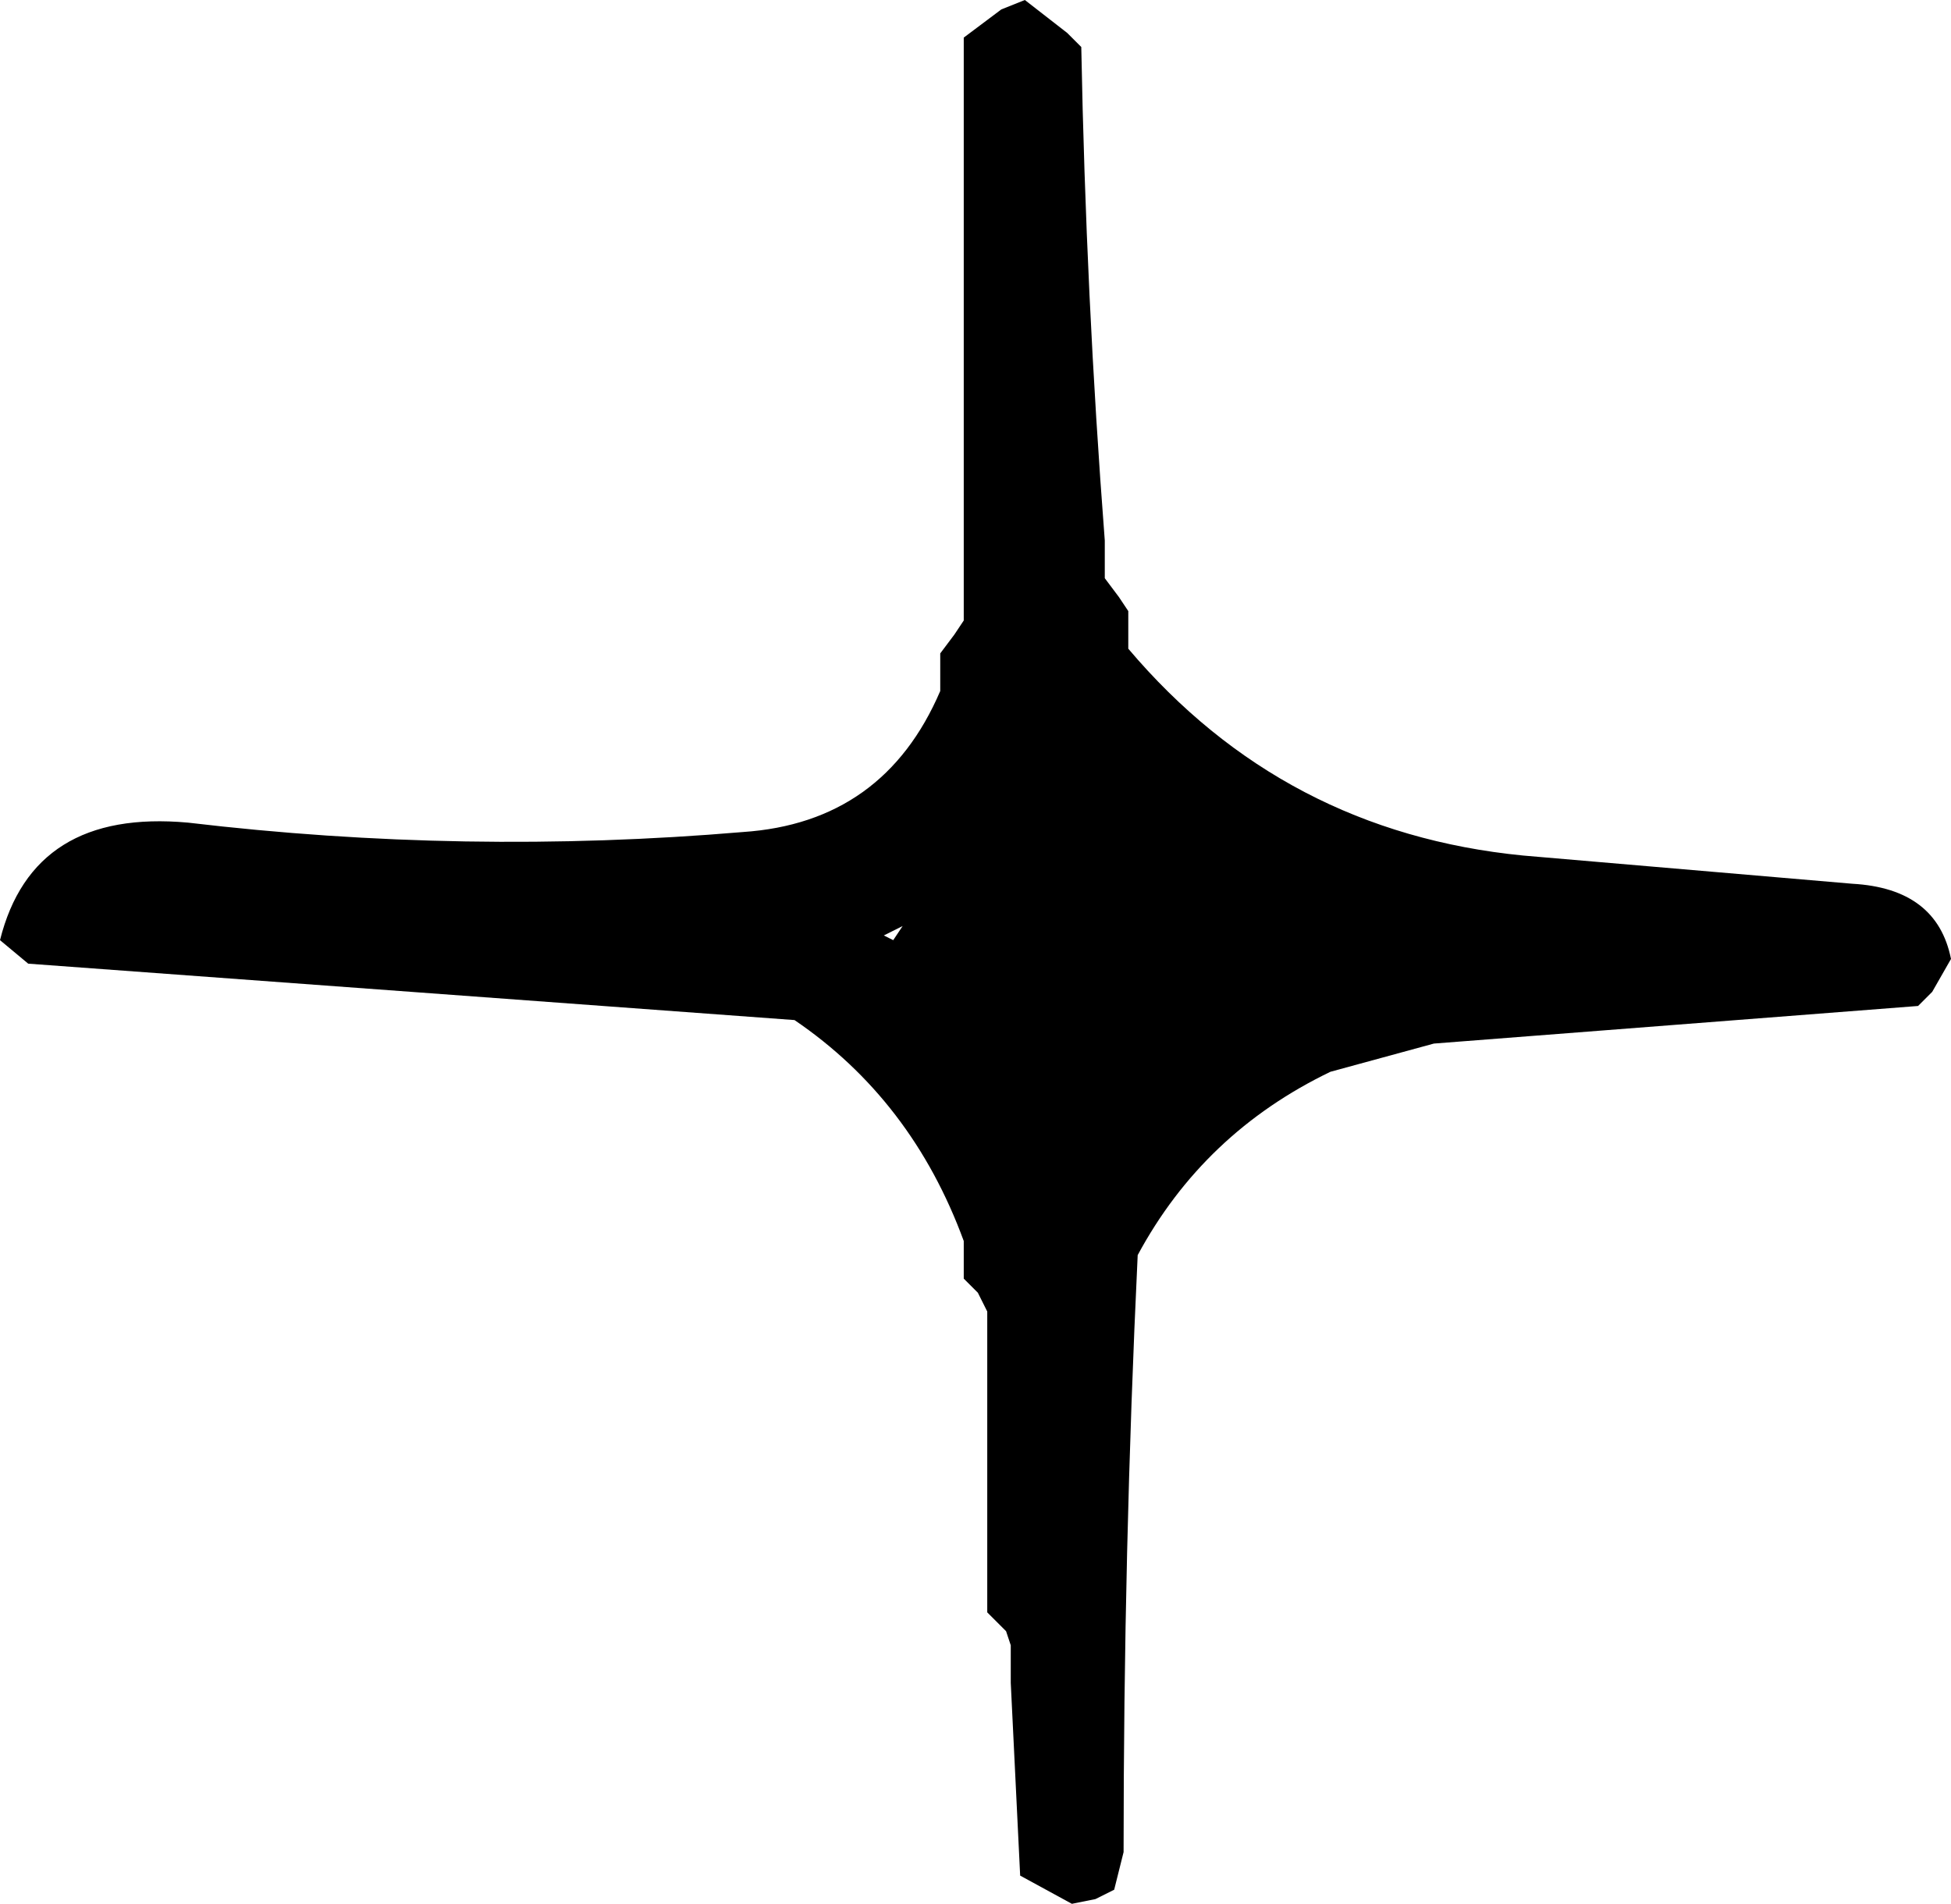 <?xml version="1.0" encoding="UTF-8" standalone="no"?>
<svg xmlns:xlink="http://www.w3.org/1999/xlink" height="20.25px" width="20.75px" xmlns="http://www.w3.org/2000/svg">
  <g transform="matrix(1.0, 0.0, 0.0, 1.0, 10.65, 10.4)">
    <path d="M0.25 -10.4 L0.7 -10.05 0.85 -9.9 Q0.9 -7.25 1.1 -4.65 L1.1 -4.25 1.25 -4.05 1.35 -3.9 1.35 -3.7 1.35 -3.5 Q3.0 -1.55 5.55 -1.3 L9.05 -1.0 Q9.95 -0.95 10.1 -0.2 L9.9 0.15 9.75 0.3 4.6 0.7 3.5 1.0 Q2.15 1.65 1.45 2.95 1.3 6.1 1.3 9.3 L1.2 9.7 1.0 9.8 0.75 9.85 0.2 9.55 0.1 7.5 0.1 7.1 0.05 6.95 -0.15 6.75 -0.15 3.95 -0.15 3.55 -0.25 3.35 -0.4 3.2 -0.4 3.0 -0.4 2.8 Q-0.95 1.3 -2.2 0.45 L-10.35 -0.15 -10.65 -0.4 Q-10.3 -1.8 -8.65 -1.65 -5.7 -1.3 -2.75 -1.55 -1.25 -1.65 -0.65 -3.05 L-0.65 -3.25 -0.65 -3.45 -0.5 -3.65 -0.4 -3.8 -0.4 -9.65 -0.4 -10.0 0.0 -10.3 0.25 -10.4 M-1.15 -0.4 L-1.05 -0.55 -1.25 -0.45 -1.15 -0.4" fill="#000000" fill-rule="evenodd" stroke="none"/>
  </g>
</svg>

